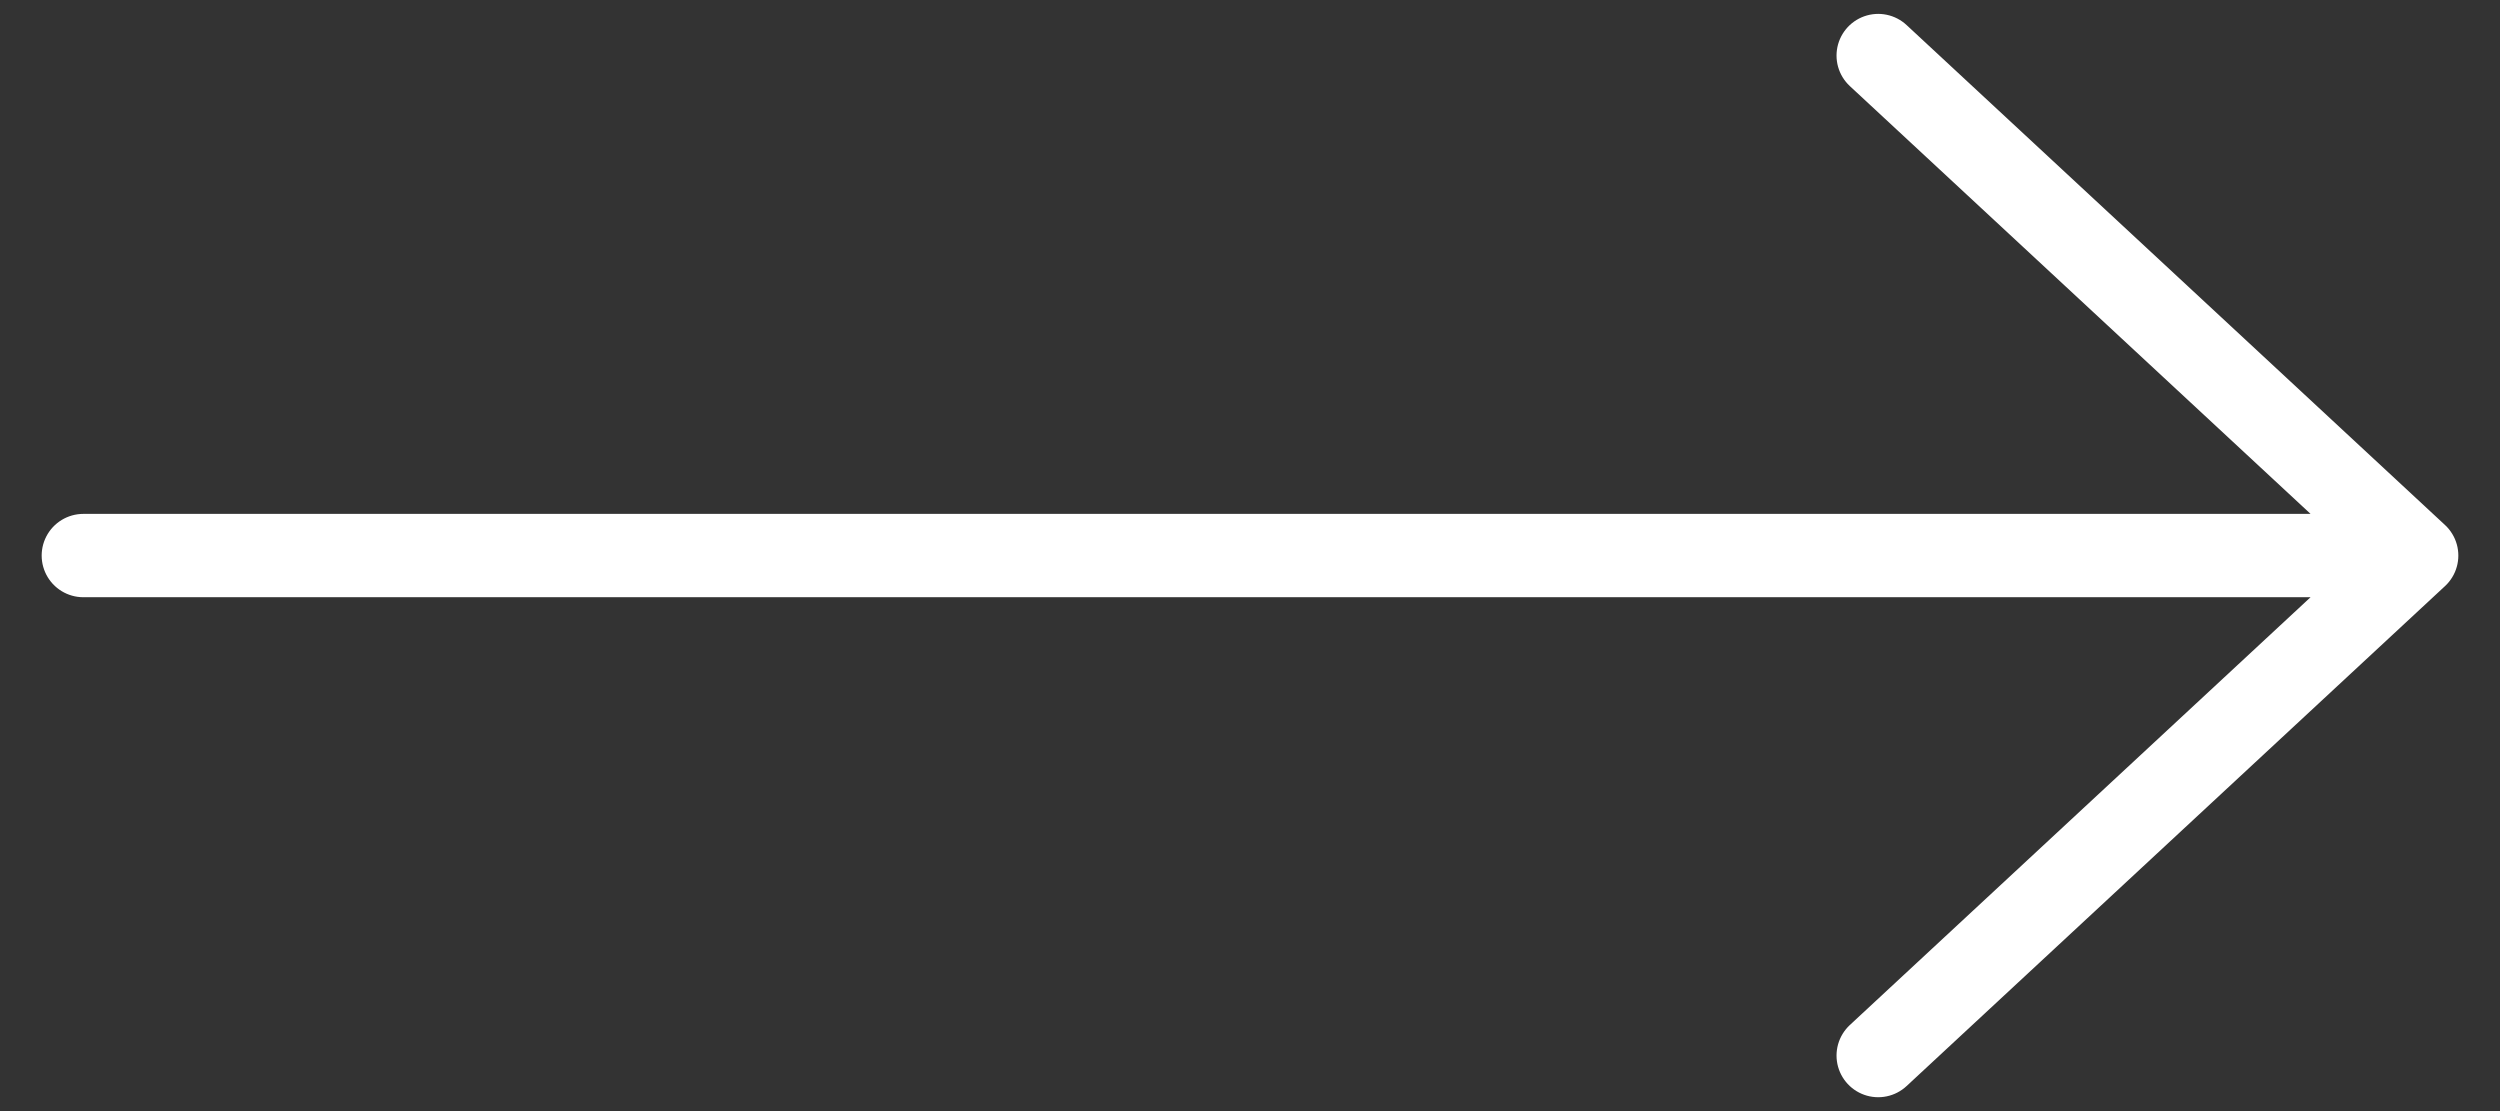 <svg width="36" height="16" viewBox="0 0 36 16" fill="none" xmlns="http://www.w3.org/2000/svg">
<rect x="0" y="0" width="36" height="16" fill="#333333" stroke="none"/>
<path d="M27.046 15.2L34.8 8M34.8 8L27.046 0.8M34.8 8L1.2 8" stroke="white" stroke-width="1.2" stroke-linecap="round" stroke-linejoin="round"/>
</svg>
